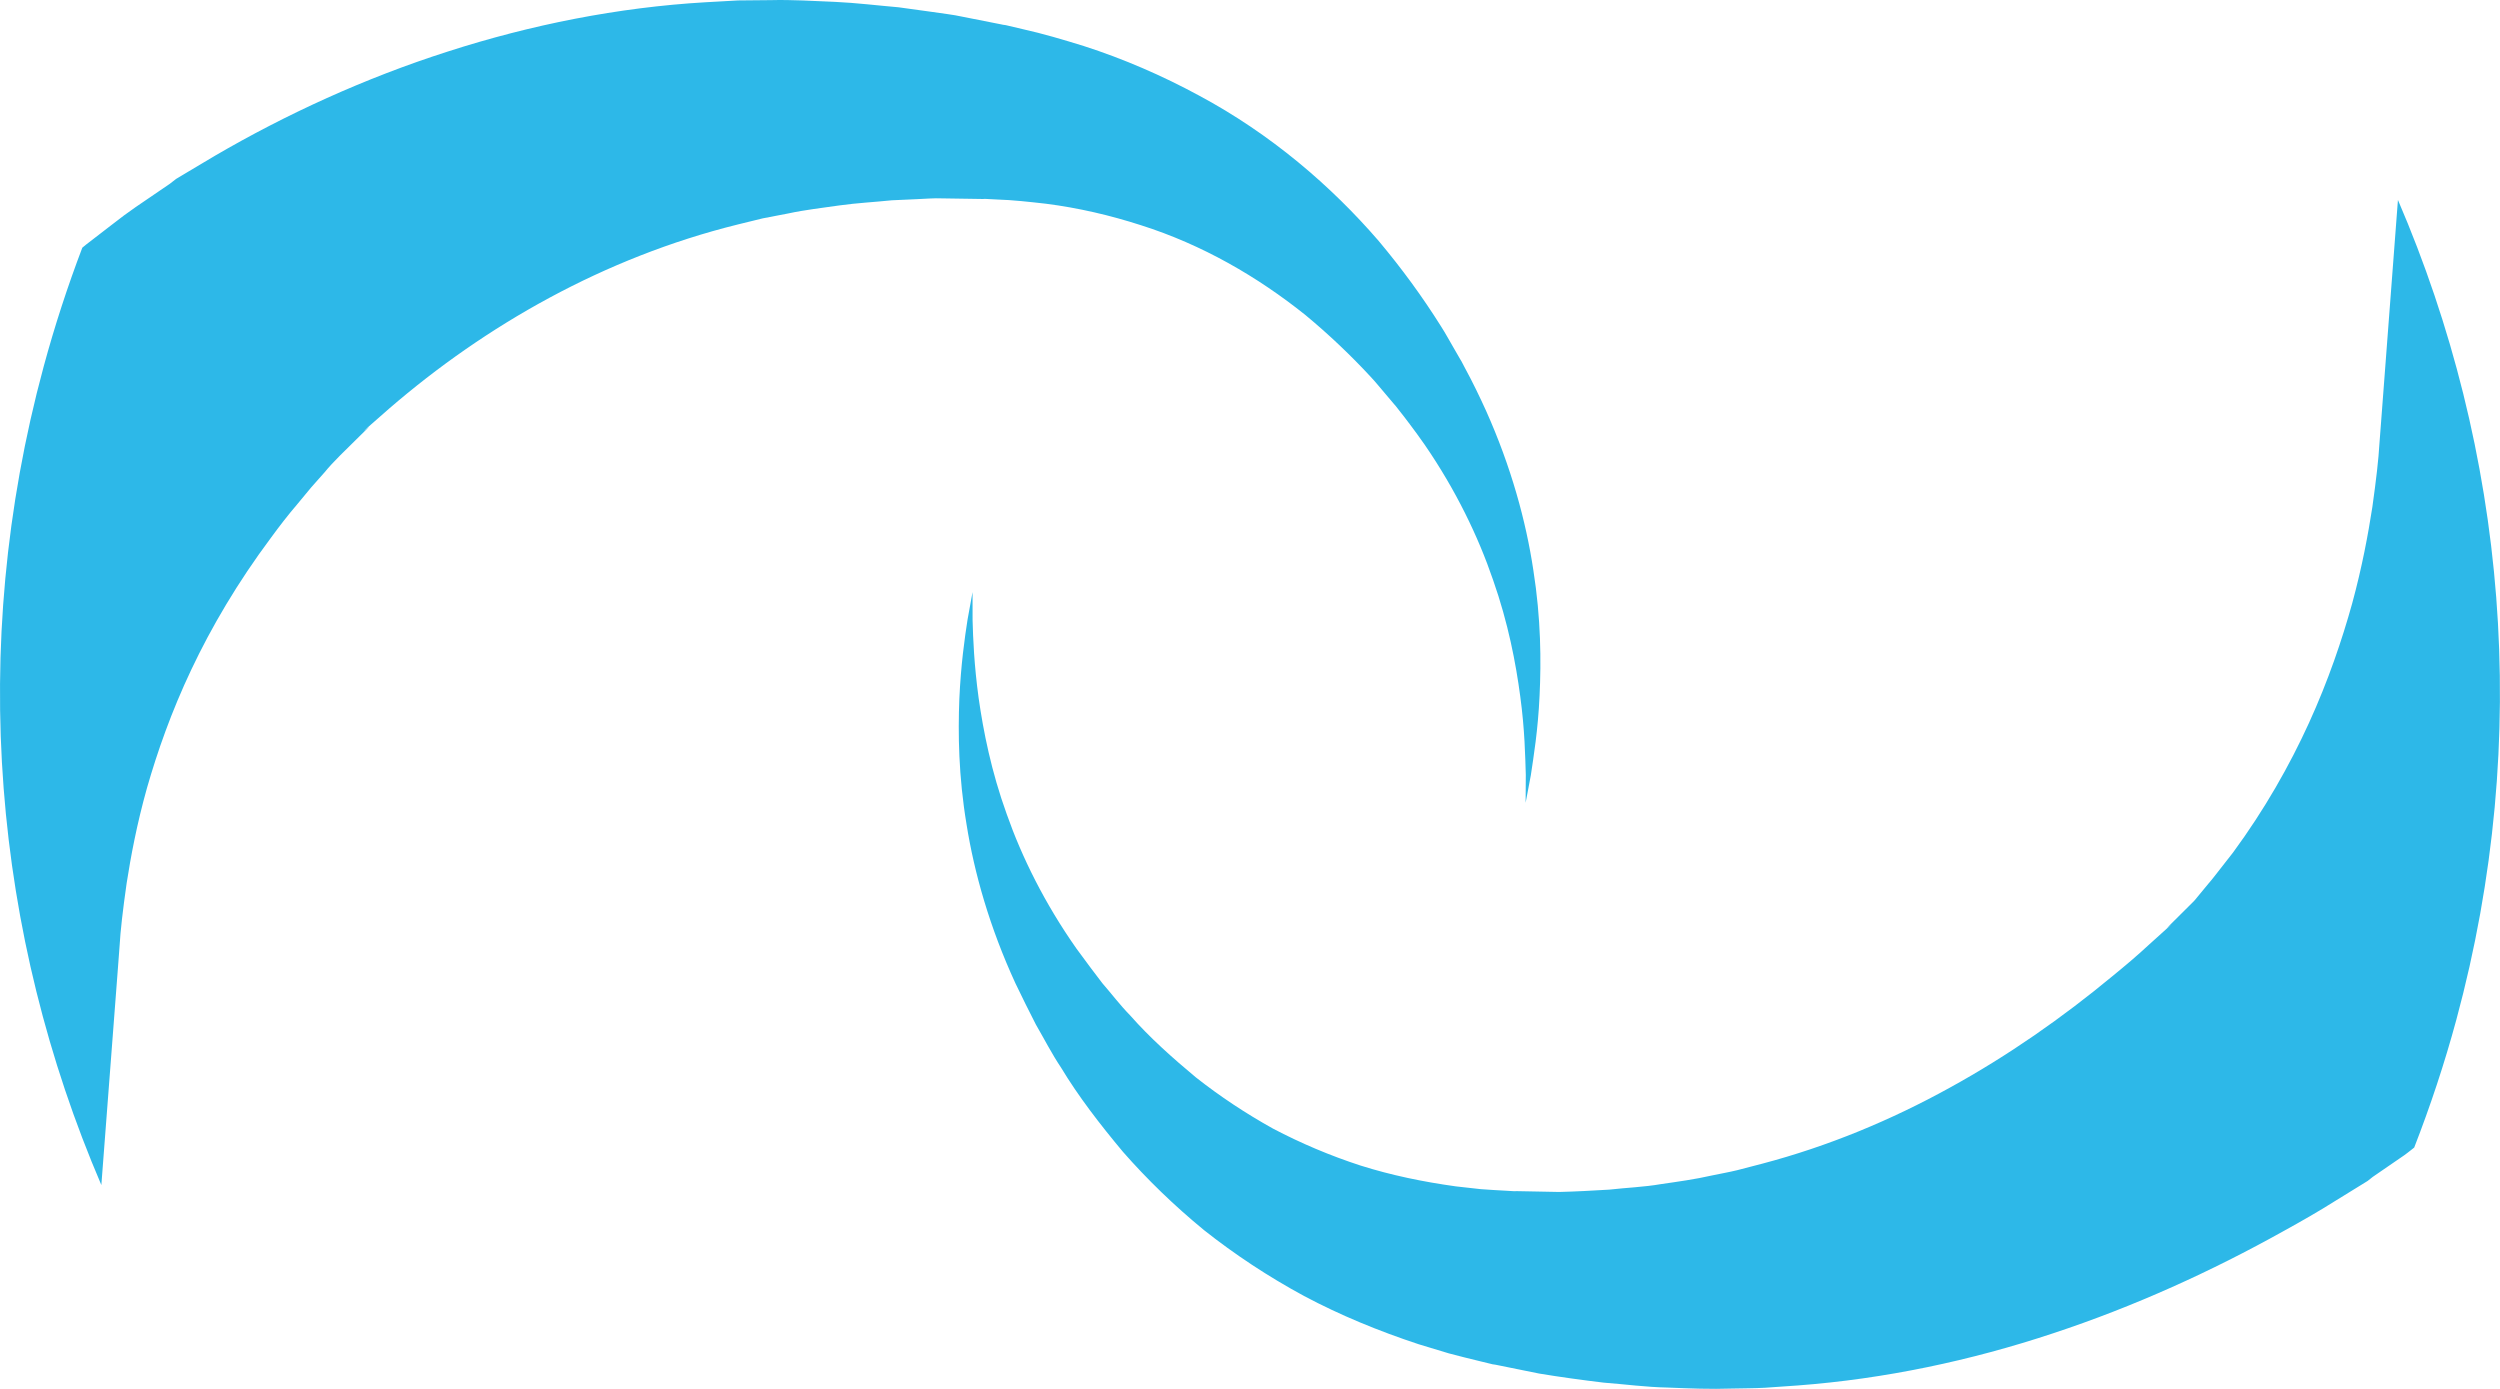 <svg version="1.1" id="图层_1" x="0px" y="0px" width="201.377px" height="111.873px" viewBox="0 0 201.377 111.873" enable-background="new 0 0 201.377 111.873" xml:space="preserve" xmlns="http://www.w3.org/2000/svg" xmlns:xlink="http://www.w3.org/1999/xlink" xmlns:xml="http://www.w3.org/XML/1998/namespace">
  <path fill="#2DB8E8" d="M9.499,77.979L8.164,95.455C-0.463,75.343-2.648,52.3,3.515,29.536c0.888-3.279,1.933-6.474,3.115-9.584
	c0.096-0.079,0.191-0.158,0.287-0.237c0.676-0.521,1.356-1.045,2.039-1.572c1.452-1.149,2.562-1.859,3.764-2.684l0.899-0.612
	l0.056-0.038c1.028-0.8,0.323-0.245,0.57-0.433l0.133-0.079l0.265-0.159l0.531-0.318c0.709-0.422,1.42-0.845,2.135-1.271
	c5.747-3.352,12.078-6.26,18.772-8.401c6.682-2.154,13.716-3.556,20.736-3.966l2.626-0.147l2.621-0.025
	c1.742-0.044,3.477,0.07,5.199,0.14c1.722,0.079,3.427,0.292,5.122,0.437l2.621,0.362c0.844,0.129,1.798,0.232,2.507,0.394
	l2.27,0.449l0.566,0.112l0.283,0.056L80.77,1.99c0.096,0.013-0.114-0.01,0.232,0.033l0.079,0.018l1.259,0.297
	c1.675,0.369,3.325,0.866,4.948,1.366c3.245,1.044,6.353,2.4,9.255,3.971c5.837,3.121,10.699,7.318,14.514,11.737
	c1.887,2.252,3.518,4.49,5.012,6.866c0.374,0.579,0.647,1.104,0.971,1.651l0.465,0.807l0.116,0.201l0.101,0.167l0.057,0.109
	l0.227,0.433c0.62,1.14,1.172,2.287,1.687,3.418c2.037,4.544,3.231,8.943,3.819,12.859c0.619,3.916,0.635,7.347,0.502,10.128
	c-0.127,2.784-0.487,4.939-0.704,6.398c-0.212,1.121-0.345,1.824-0.395,2.089c-0.008,0.008-0.016,0.015-0.024,0.023
	c0.002-0.232,0.006-0.948,0.014-2.151c-0.048-1.466-0.08-3.611-0.445-6.3c-0.356-2.681-0.966-5.907-2.192-9.396
	c-1.194-3.494-2.996-7.238-5.516-10.903c-0.388-0.557-0.793-1.113-1.21-1.666c0.148,0.001,0.248,0.001,0.248,0.001
	s-0.118-0.022-0.289-0.054c-0.254-0.337-0.508-0.674-0.777-1.007l-0.266-0.341l-0.067-0.085c0.008,0.014-0.065-0.091,0.01,0.02
	l-0.037-0.044l-0.15-0.177l-0.602-0.711c-0.401-0.462-0.815-0.989-1.216-1.408c-1.544-1.671-3.344-3.39-5.24-4.96
	c-3.86-3.091-8.316-5.673-13.253-7.238c-2.461-0.794-5.013-1.393-7.646-1.73c-1.323-0.148-2.642-0.302-3.992-0.343l-1.005-0.052
	l-0.063-0.003c0.299,0.037,0.042,0.01,0.09,0.018l-0.144-0.002l-0.288-0.004l-0.577-0.009l-2.314-0.035
	c-0.82-0.034-1.411,0.041-2.108,0.062l-2.015,0.091c-1.405,0.145-2.811,0.216-4.203,0.41c-1.39,0.204-2.78,0.354-4.147,0.651
	l-2.049,0.394l-2.022,0.496c-10.768,2.666-20.323,8.141-28.066,14.822c-0.481,0.423-0.961,0.844-1.438,1.263l-0.357,0.312
	l-0.178,0.156l-0.089,0.078c0.21-0.163-0.533,0.418,0.459-0.354l-0.049,0.048l-0.774,0.763c-1.02,1.008-2.143,2.076-2.761,2.849
	c-0.368,0.415-0.733,0.827-1.097,1.237c-0.375,0.453-0.748,0.903-1.119,1.351c-0.761,0.888-1.46,1.797-2.123,2.705
	c-2.69,3.606-4.794,7.194-6.408,10.604c-1.617,3.41-2.747,6.645-3.579,9.549c-0.818,2.912-1.302,5.514-1.638,7.666
	c-0.309,2.164-0.504,3.866-0.569,5.051C9.547,77.354,9.499,77.979,9.499,77.979z M113.791,34.145c0,0-0.118-0.022-0.289-0.054
	c0.013,0.017,0.027,0.035,0.041,0.053C113.691,34.144,113.791,34.145,113.791,34.145z M191.663,35.768
	c-0.065,1.183-0.261,2.894-0.568,5.074c-0.335,2.17-0.82,4.802-1.623,7.756c-0.818,2.943-1.925,6.224-3.487,9.645
	c-1.559,3.419-3.574,6.977-6.118,10.436c-0.329,0.421-0.661,0.845-0.994,1.271c-0.331,0.419-0.687,0.895-0.978,1.222
	c-0.304,0.368-0.61,0.739-0.918,1.112c-0.087,0.1-0.131,0.177-0.252,0.299l-0.373,0.371l-0.75,0.746l-0.754,0.75l-0.189,0.188
	l-0.095,0.094c0.164-0.128-0.434,0.353,0.355-0.275l-0.044,0.04l-0.353,0.317c-0.471,0.425-0.945,0.852-1.421,1.282
	c-0.944,0.882-1.93,1.708-2.936,2.53c-4.005,3.319-8.385,6.393-13.113,8.991c-4.722,2.61-9.8,4.723-15.129,6.126l-2.005,0.521
	c-0.671,0.164-1.351,0.279-2.028,0.423c-1.354,0.309-2.726,0.496-4.103,0.696c-1.375,0.238-2.765,0.284-4.155,0.443
	c-1.37,0.08-2.6,0.153-4.035,0.188l-2.309-0.045l-1.15-0.022l-0.144-0.003c-0.063-0.005,0.287,0.039,0.109,0.018l-0.063-0.004
	l-0.252-0.015l-0.504-0.03c-0.671-0.044-1.349-0.067-2.017-0.126l-1.989-0.222c-2.63-0.363-5.21-0.897-7.678-1.676
	c-2.457-0.799-4.815-1.798-7.052-2.975c-2.205-1.224-4.29-2.609-6.224-4.133c-1.886-1.574-3.707-3.192-5.275-4.974
	c-0.844-0.862-1.502-1.747-2.252-2.606c-0.298-0.381-0.61-0.797-0.918-1.21c-0.115-0.021-0.185-0.034-0.185-0.034
	s0.057,0,0.16,0.001c-0.411-0.554-0.812-1.101-1.146-1.551c-2.551-3.63-4.39-7.347-5.612-10.821
	c-1.254-3.469-1.884-6.684-2.265-9.355c-0.366-2.678-0.45-4.823-0.488-6.283c-0.002-1.469-0.003-2.252-0.003-2.252
	s-0.14,0.771-0.402,2.217c-0.227,1.458-0.536,3.608-0.661,6.388c-0.108,2.775-0.07,6.201,0.581,10.105
	c0.62,3.903,1.858,8.284,3.936,12.798c0.596,1.221,1.046,2.164,1.646,3.319c0.656,1.129,1.289,2.37,2.031,3.475
	c1.393,2.311,3.115,4.546,4.991,6.79c1.93,2.2,4.112,4.321,6.536,6.31c2.456,1.942,5.15,3.729,8.047,5.296
	c2.906,1.548,6.012,2.824,9.231,3.886l2.438,0.738c0.819,0.227,1.646,0.415,2.476,0.624l0.624,0.152l0.313,0.076l0.078,0.019
	c-0.131-0.013,0.267,0.04,0.251,0.039l0.141,0.028l1.128,0.229l2.263,0.458c1.627,0.27,3.479,0.526,5.199,0.731
	c1.703,0.13,3.419,0.364,5.148,0.396c1.73,0.07,3.472,0.142,5.216,0.079c0.872-0.021,1.751-0.016,2.625-0.064l2.624-0.183
	c7.011-0.525,13.984-2.009,20.572-4.2c6.599-2.177,12.823-5.029,18.54-8.218c1.436-0.792,2.85-1.596,4.198-2.45
	c0.683-0.421,1.362-0.839,2.038-1.256l0.507-0.313l0.063-0.039c0.826-0.653,0.26-0.203,0.459-0.358l0.11-0.076l0.22-0.151
	l0.876-0.602l0.872-0.599l0.434-0.298c0.147-0.102,0.351-0.27,0.524-0.402c0.086-0.068,0.17-0.135,0.255-0.202
	c1.295-3.331,2.437-6.758,3.392-10.286c6.176-22.811,3.969-45.903-4.702-66.045L191.8,33.97
	C191.8,33.97,191.753,34.595,191.663,35.768z M122.915,64.538c-0.008,0.008-0.016,0.015-0.024,0.023
	c0,0.052-0.001,0.106-0.001,0.106S122.901,64.615,122.915,64.538z M87.881,77.991c-0.008-0.011-0.017-0.022-0.025-0.034
	c-0.103,0-0.16-0.001-0.16-0.001S87.767,77.97,87.881,77.991z" class="color c1"/>
</svg>